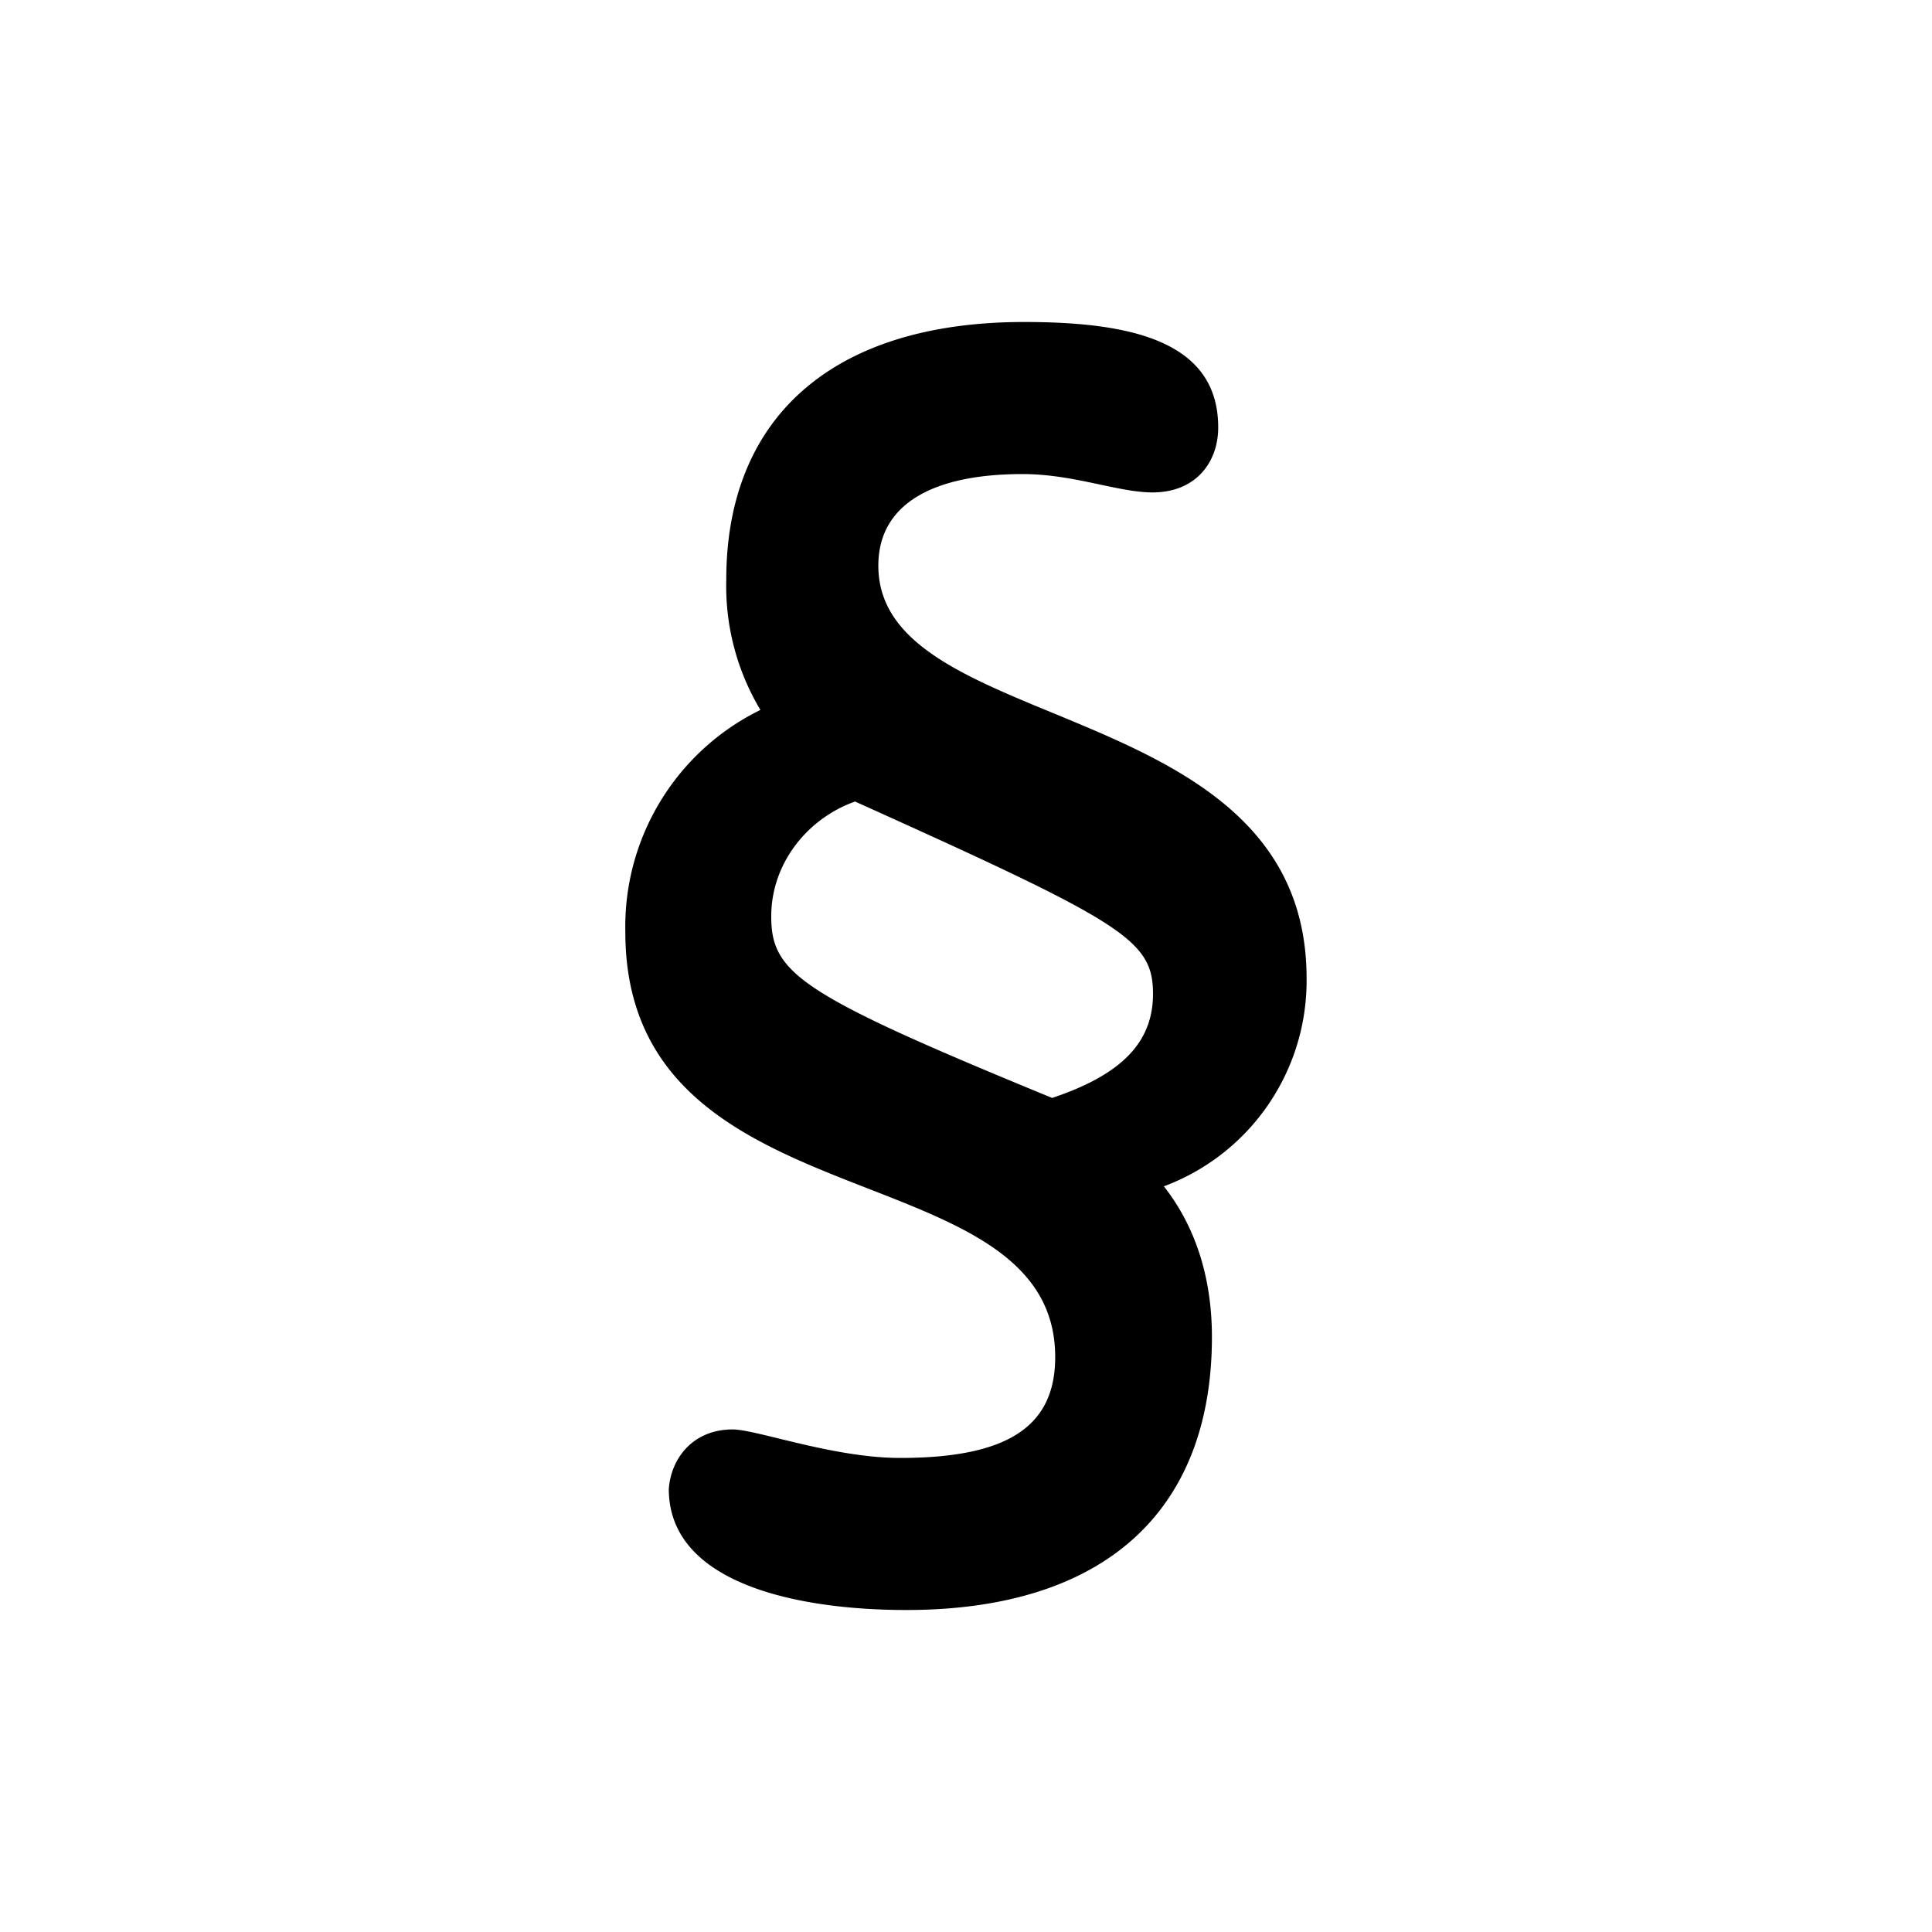 <svg id="icon" height="24" viewBox="0 0 24 24" width="24" xmlns="http://www.w3.org/2000/svg"><path d="m12.723 4c1.332 0 2.41.239 2.41 1.31 0 .43-.276.807-.816.807-.427 0-.98-.228-1.613-.228-1.138 0-1.793.386-1.793 1.138 0 2.14 5.32 1.58 5.32 5.127a2.726 2.726 0 0 1 -1.773 2.583c.424.54.597 1.196.597 1.87 0 2.16-1.33 3.393-3.797 3.393-1.315 0-2.95-.313-2.95-1.504.03-.393.31-.739.793-.739.297 0 1.25.354 2.08.354 1.33 0 1.927-.386 1.927-1.253 0-2.603-5.34-1.58-5.34-5.282a2.998 2.998 0 0 1 1.678-2.757 2.997 2.997 0 0 1 -.424-1.619c0-2.005 1.31-3.2 3.7-3.2zm-2.101 5.957c-.598.212-1.034.77-1.041 1.407-.009.73.347.983 3.489 2.275.867-.29 1.253-.694 1.253-1.292 0-.675-.366-.887-3.701-2.39z" fill="#282D37" style="fill: currentColor;fill: currentColor" fill-rule="evenodd"/></svg>